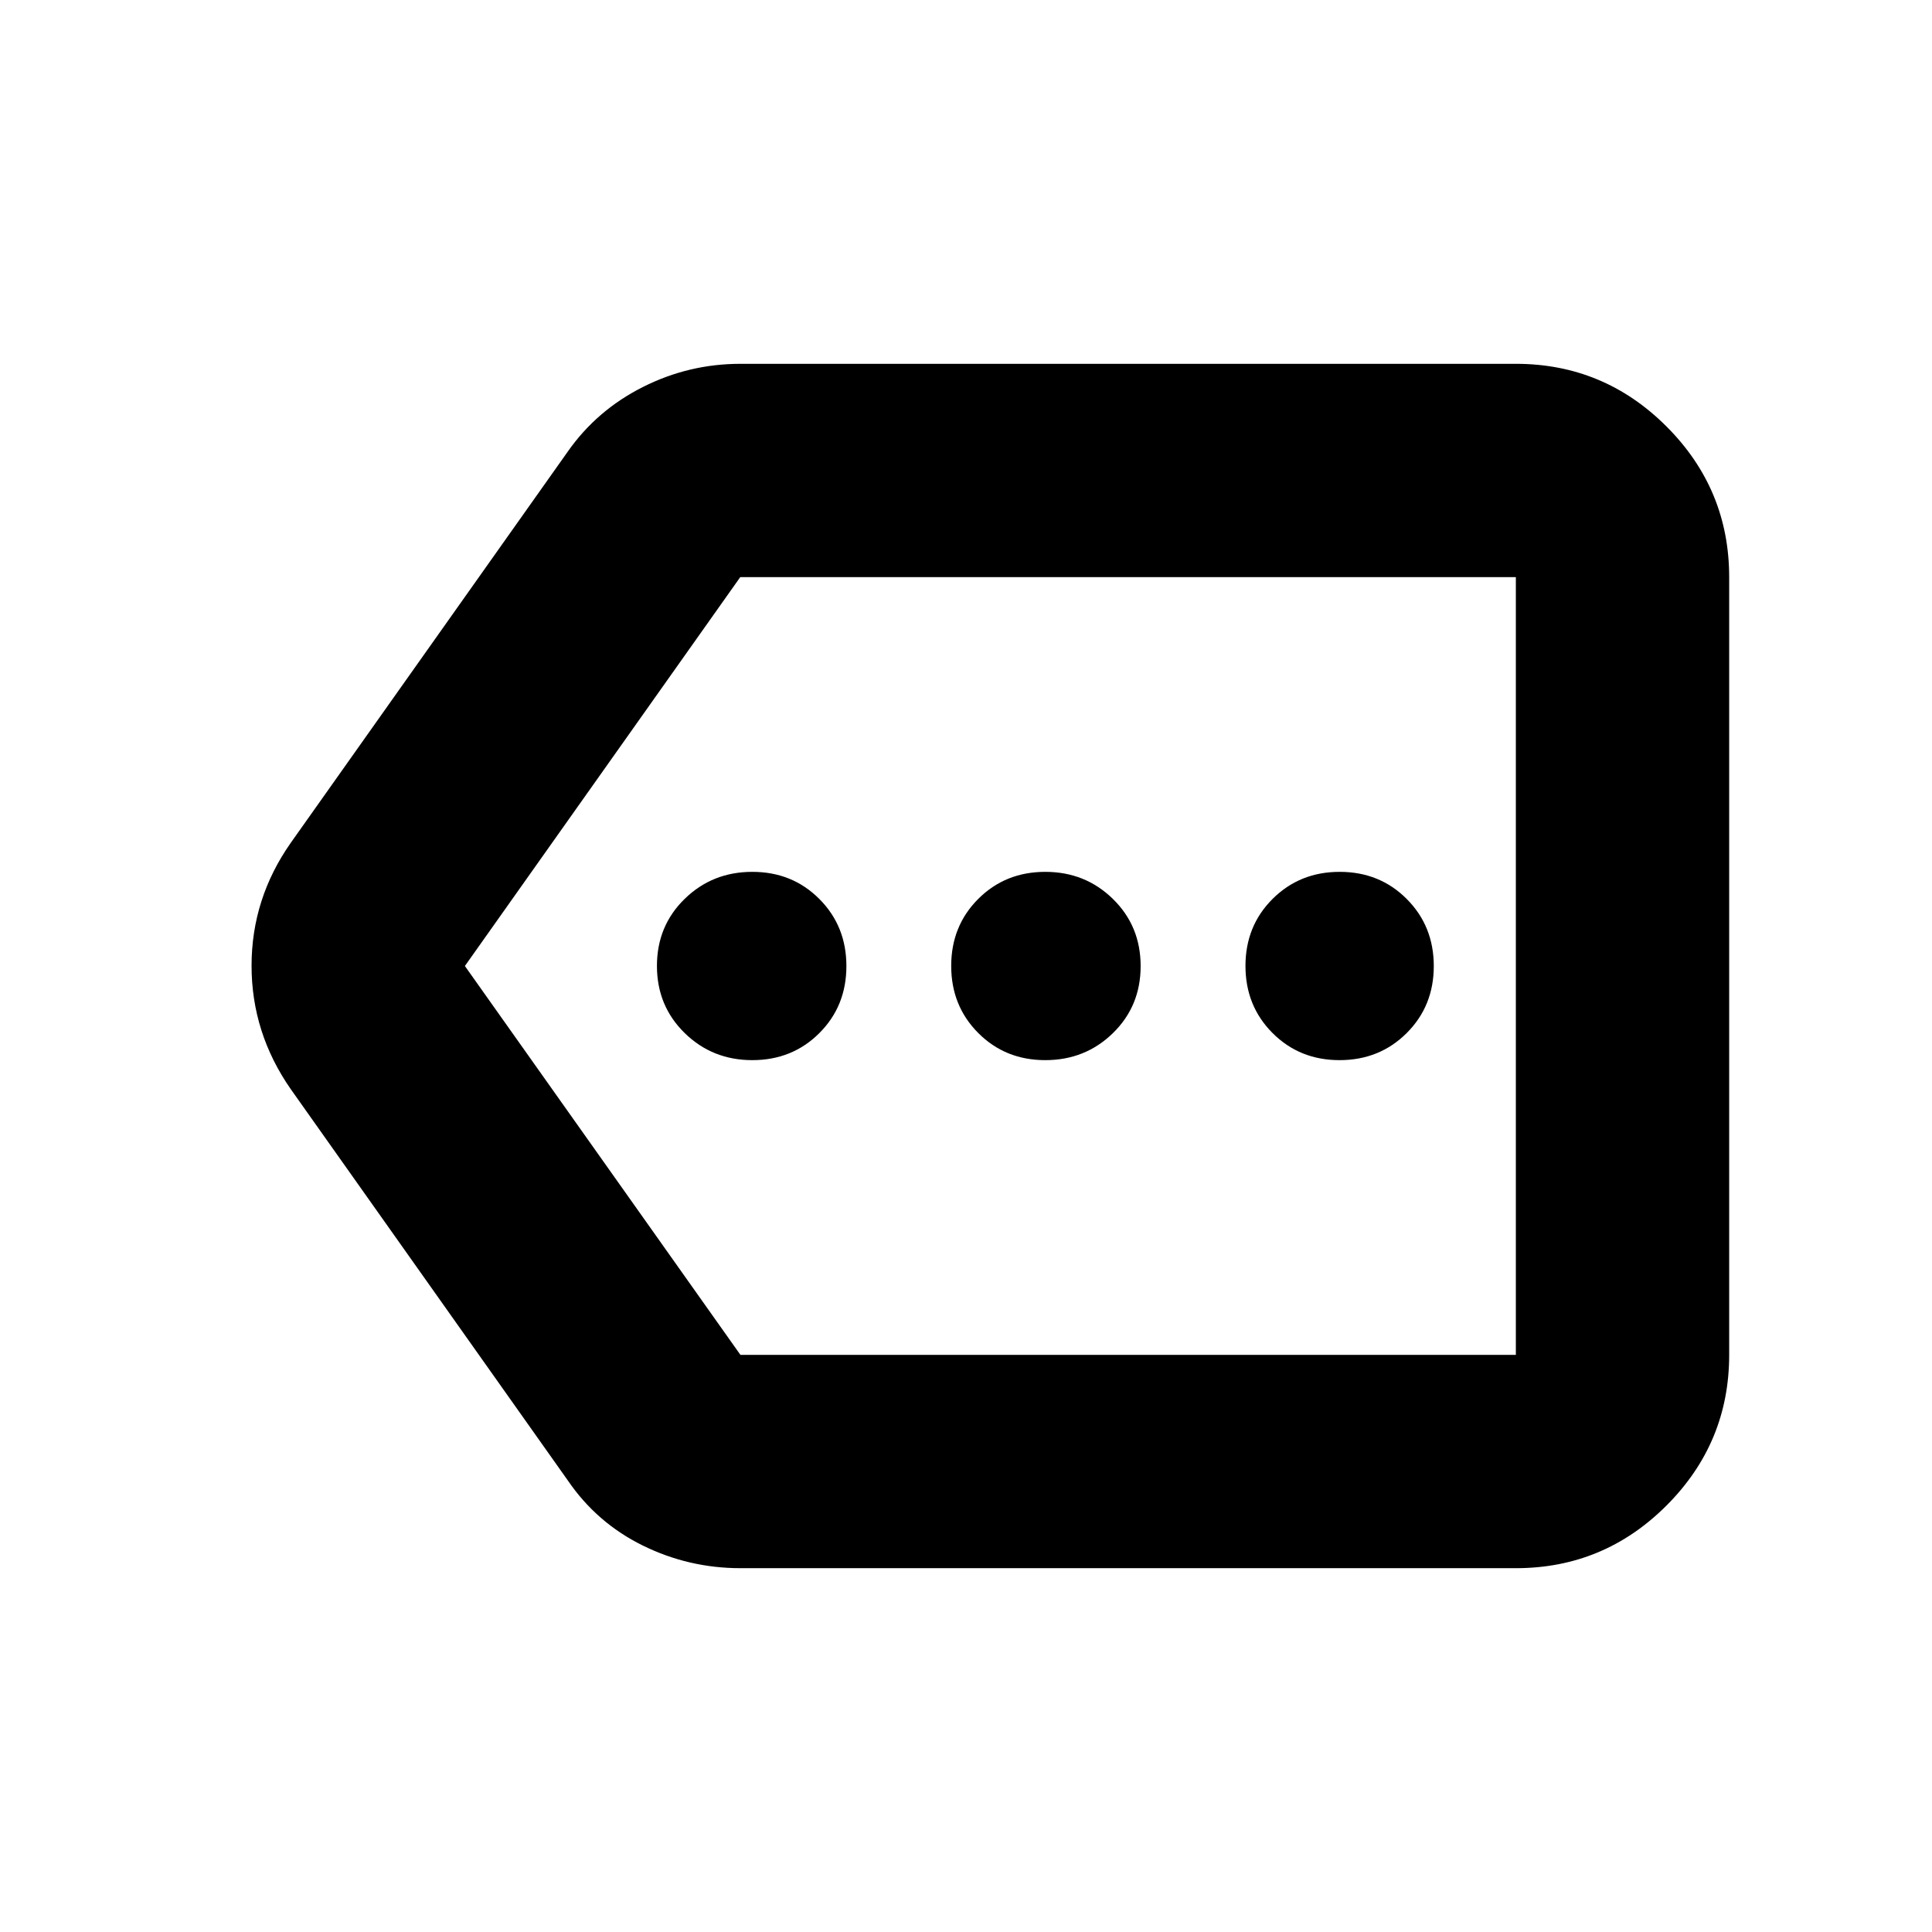 <svg xmlns="http://www.w3.org/2000/svg" height="24" viewBox="0 -960 960 960" width="24"><path d="M367.91-180.78q-25.65 0-48.52-11.26-22.87-11.26-37.26-32.35L144.52-418.74Q125-446.76 125-480.12t19.52-61.14l137.61-194.35q14.38-20.52 37.26-32.06 22.87-11.55 48.52-11.55h385.31q43.72 0 74.86 31.14t31.14 74.86v386.44q0 43.72-31.14 74.86t-74.86 31.14H367.91Zm385.31-106v-386.44 386.44Zm-385.31 0h385.31v-386.44h-385.4L231-480l136.91 193.22Zm5.91-146.44q19.87 0 33.31-13.44 13.44-13.43 13.44-33.3 0-19.87-13.44-33.34-13.44-13.48-33.31-13.48-19.86 0-33.62 13.44-13.77 13.43-13.77 33.3 0 19.87 13.77 33.34 13.76 13.48 33.62 13.48Zm145.58 0q19.86 0 33.62-13.44 13.76-13.43 13.76-33.3 0-19.87-13.76-33.34-13.76-13.48-33.62-13.48-19.87 0-33.31 13.44-13.44 13.43-13.44 33.3 0 19.87 13.44 33.34 13.44 13.48 33.31 13.48Zm146.21 0q19.87 0 33.35-13.44 13.48-13.43 13.48-33.3 0-19.87-13.44-33.34-13.44-13.48-33.31-13.48-19.86 0-33.34 13.44-13.48 13.43-13.48 33.3 0 19.87 13.44 33.34 13.44 13.48 33.3 13.48Z"/></svg>